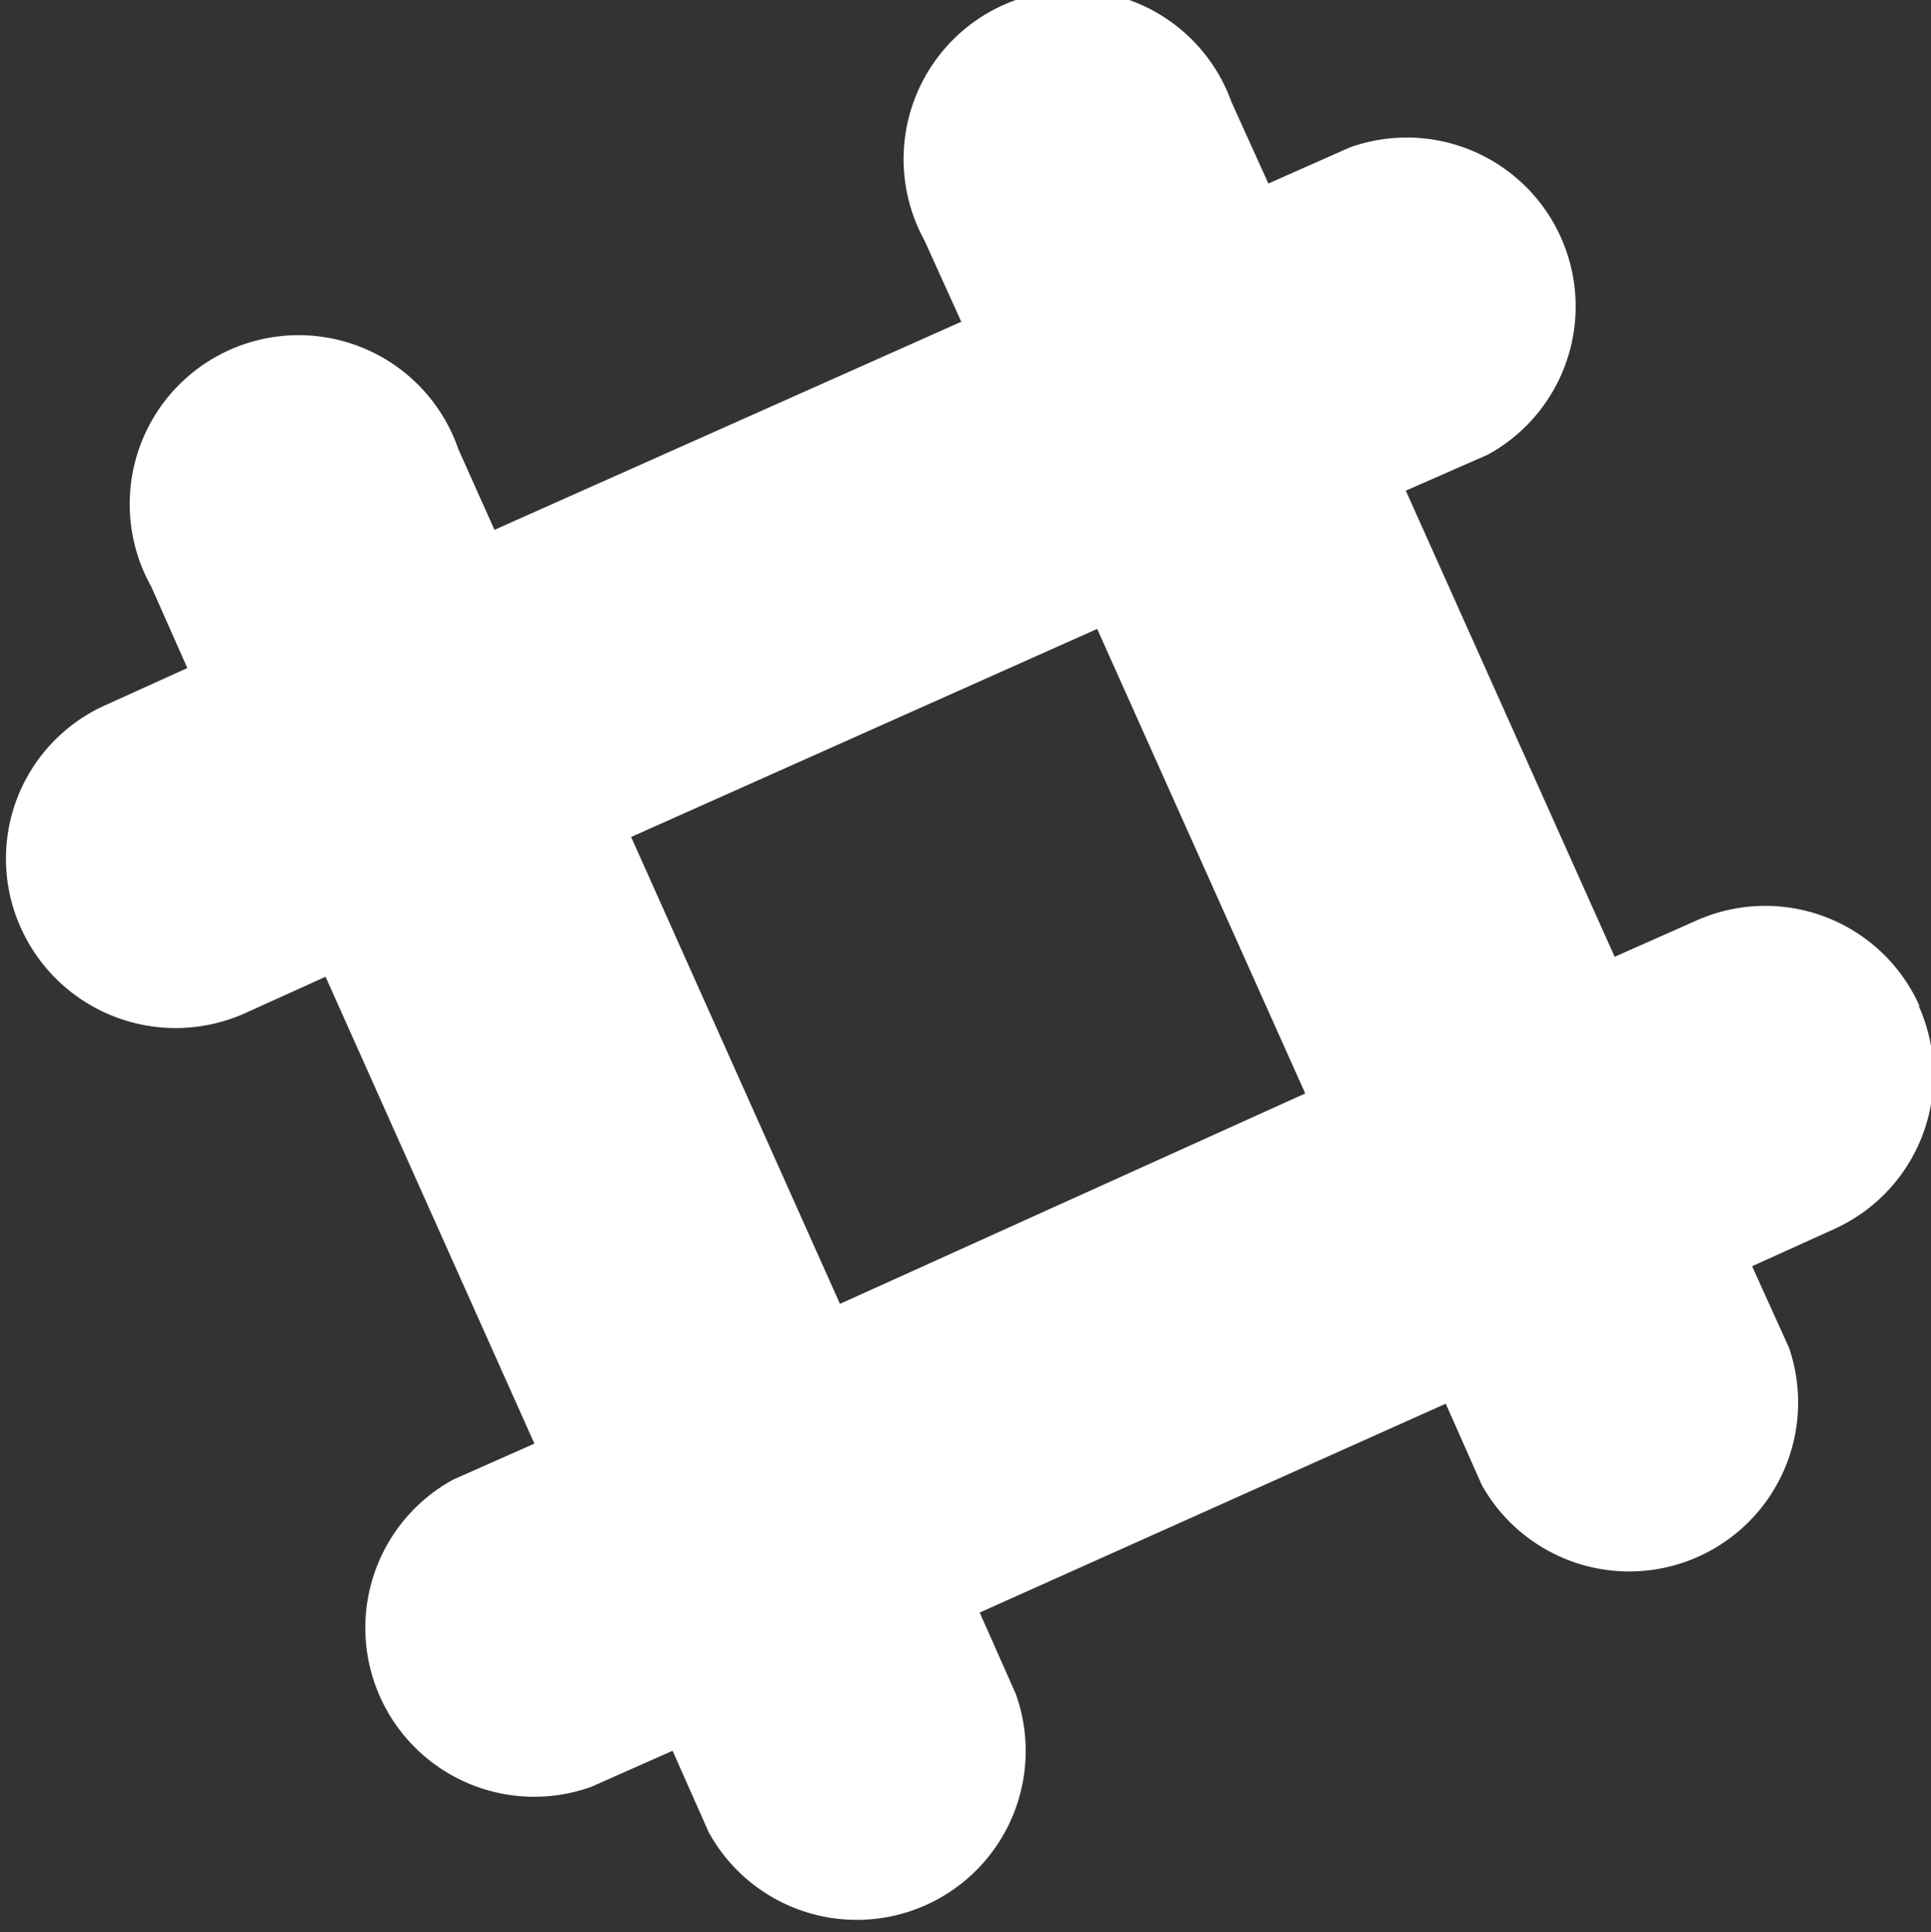 <svg id="Layer_1" data-name="Layer 1" xmlns="http://www.w3.org/2000/svg" viewBox="0 0 25.15 25.16"><rect x="0" y="0" width="25.15" height="25.16" fill="#333333" stroke="none"/><defs><style>.cls-1{fill:#fff;}</style></defs><title>001-slack</title><path class="cls-1" d="M318,396.86a2.2,2.2,0,0,0-2.91-1.11l-1.06.47-2.72-6.07,1.07-.47a2.2,2.2,0,0,0-1.8-4l-1.06.47-.48-1.06a2.2,2.2,0,1,0-4,1.8l.48,1.06-6.08,2.71-.47-1.05a2.2,2.2,0,1,0-4,1.79l.47,1.06-1.06.48a2.19,2.19,0,0,0-1.11,2.9,2.21,2.21,0,0,0,2.91,1.12l1.06-.48,2.72,6.08-1.06.47a2.2,2.2,0,0,0,1.8,4l1.06-.47.47,1.06a2.2,2.2,0,0,0,4-1.8l-.47-1.06,6.07-2.72.47,1.06a2.2,2.2,0,0,0,4-1.79l-.48-1.06,1.06-.48a2.2,2.2,0,0,0,1.11-2.91Zm-14.06,3.88-2.72-6.08,6.07-2.71L310,398Zm0,0" transform="translate(-293 -383.76)"/></svg>